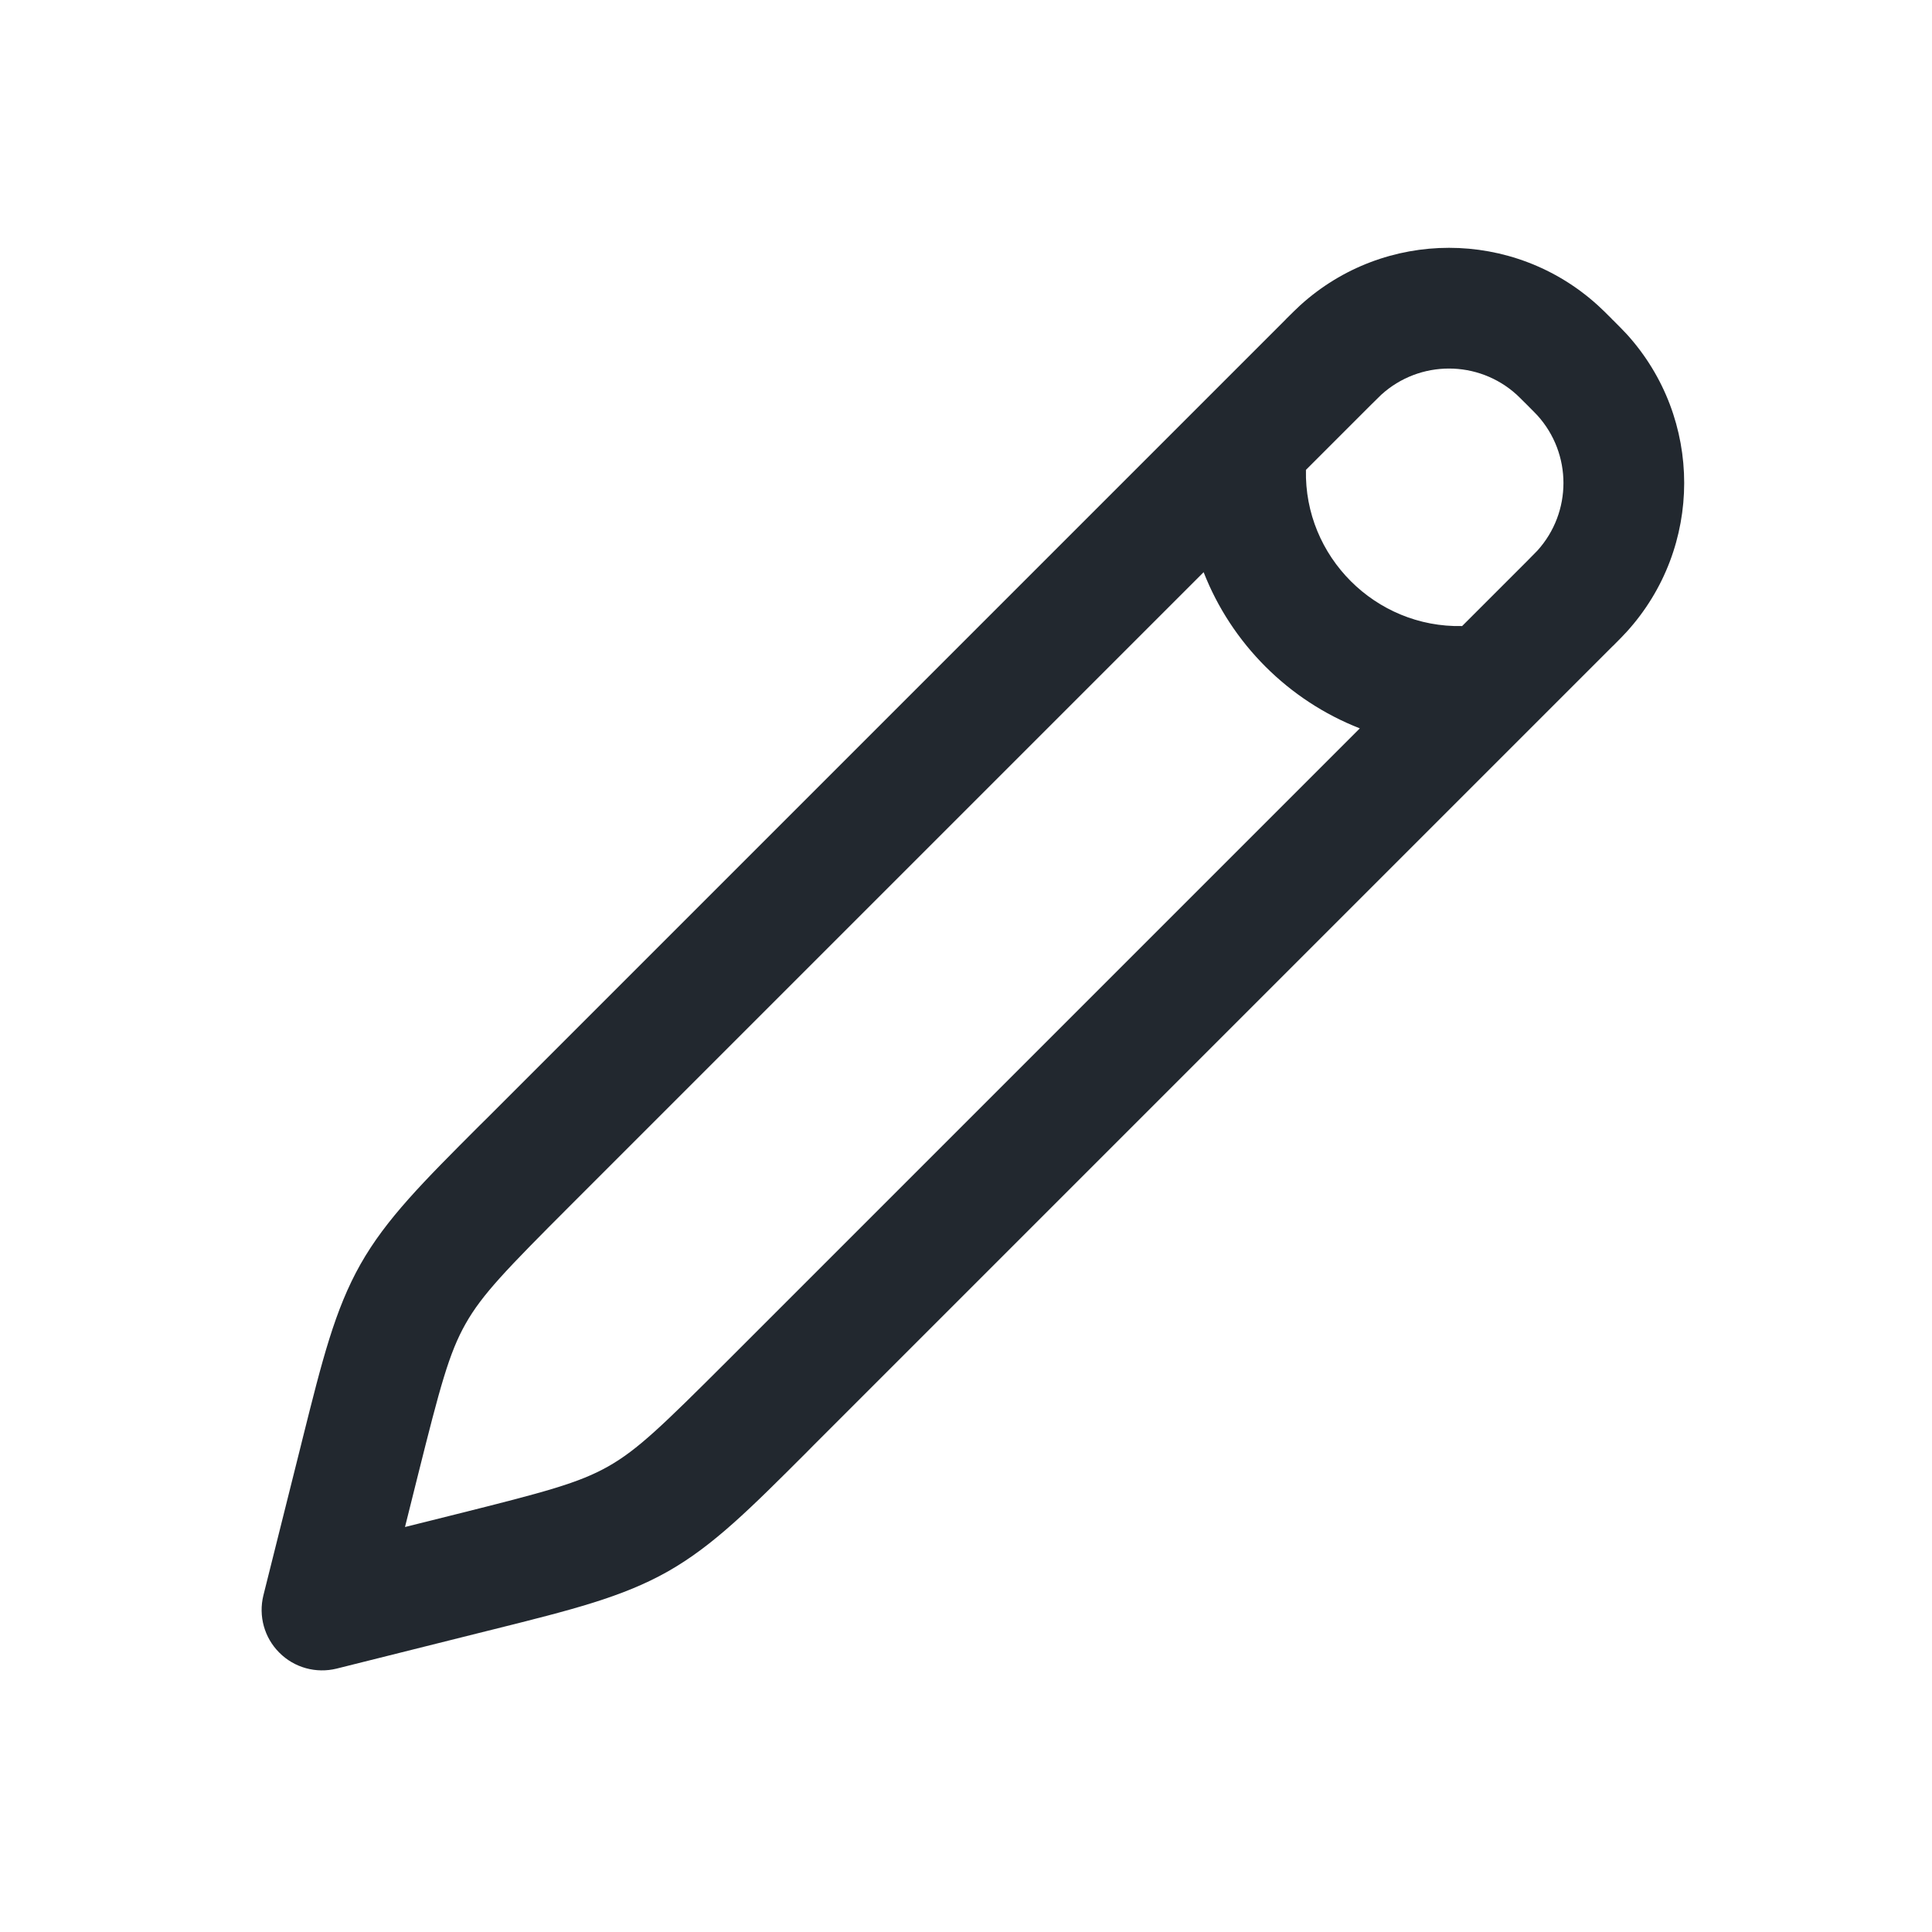 <svg width="24" height="24" viewBox="0 0 24 24" fill="none" xmlns="http://www.w3.org/2000/svg">
<path fill-rule="evenodd" clip-rule="evenodd" d="M17.159 4.903C17.636 4.47 18.364 4.47 18.841 4.903C18.86 4.92 18.884 4.945 18.97 5.03C19.055 5.116 19.08 5.14 19.097 5.159C19.53 5.636 19.53 6.364 19.097 6.841C19.08 6.859 19.055 6.884 18.97 6.97L18.163 7.777C17.087 7.801 16.199 6.914 16.223 5.837L17.03 5.03C17.116 4.945 17.141 4.92 17.159 4.903ZM14.952 7.108L7.097 14.963C6.29 15.77 5.99 16.08 5.784 16.444C5.578 16.808 5.467 17.225 5.19 18.332L5.031 18.969L5.668 18.81C6.775 18.533 7.192 18.422 7.556 18.216C7.92 18.01 8.23 17.709 9.037 16.903L16.892 9.048C16.006 8.702 15.298 7.994 14.952 7.108ZM19.85 3.794C18.801 2.84 17.199 2.84 16.15 3.794C16.102 3.838 16.05 3.89 15.982 3.957L15.97 3.97L6.037 13.903L5.963 13.976C5.255 14.684 4.797 15.142 4.478 15.705C4.16 16.268 4.003 16.895 3.76 17.867L3.735 17.968L3.272 19.818C3.209 20.074 3.283 20.344 3.47 20.53C3.656 20.717 3.926 20.791 4.182 20.728L6.032 20.265L6.133 20.24C7.105 19.997 7.732 19.84 8.295 19.522C8.858 19.203 9.316 18.745 10.024 18.037L10.097 17.963L20.03 8.03L20.043 8.018C20.11 7.95 20.162 7.899 20.206 7.85C21.16 6.801 21.16 5.199 20.207 4.15C20.162 4.101 20.11 4.05 20.043 3.982L20.043 3.982L20.03 3.97L20.018 3.957L20.018 3.957C19.951 3.89 19.899 3.838 19.85 3.794Z" fill="#22282F"/>
</svg>
